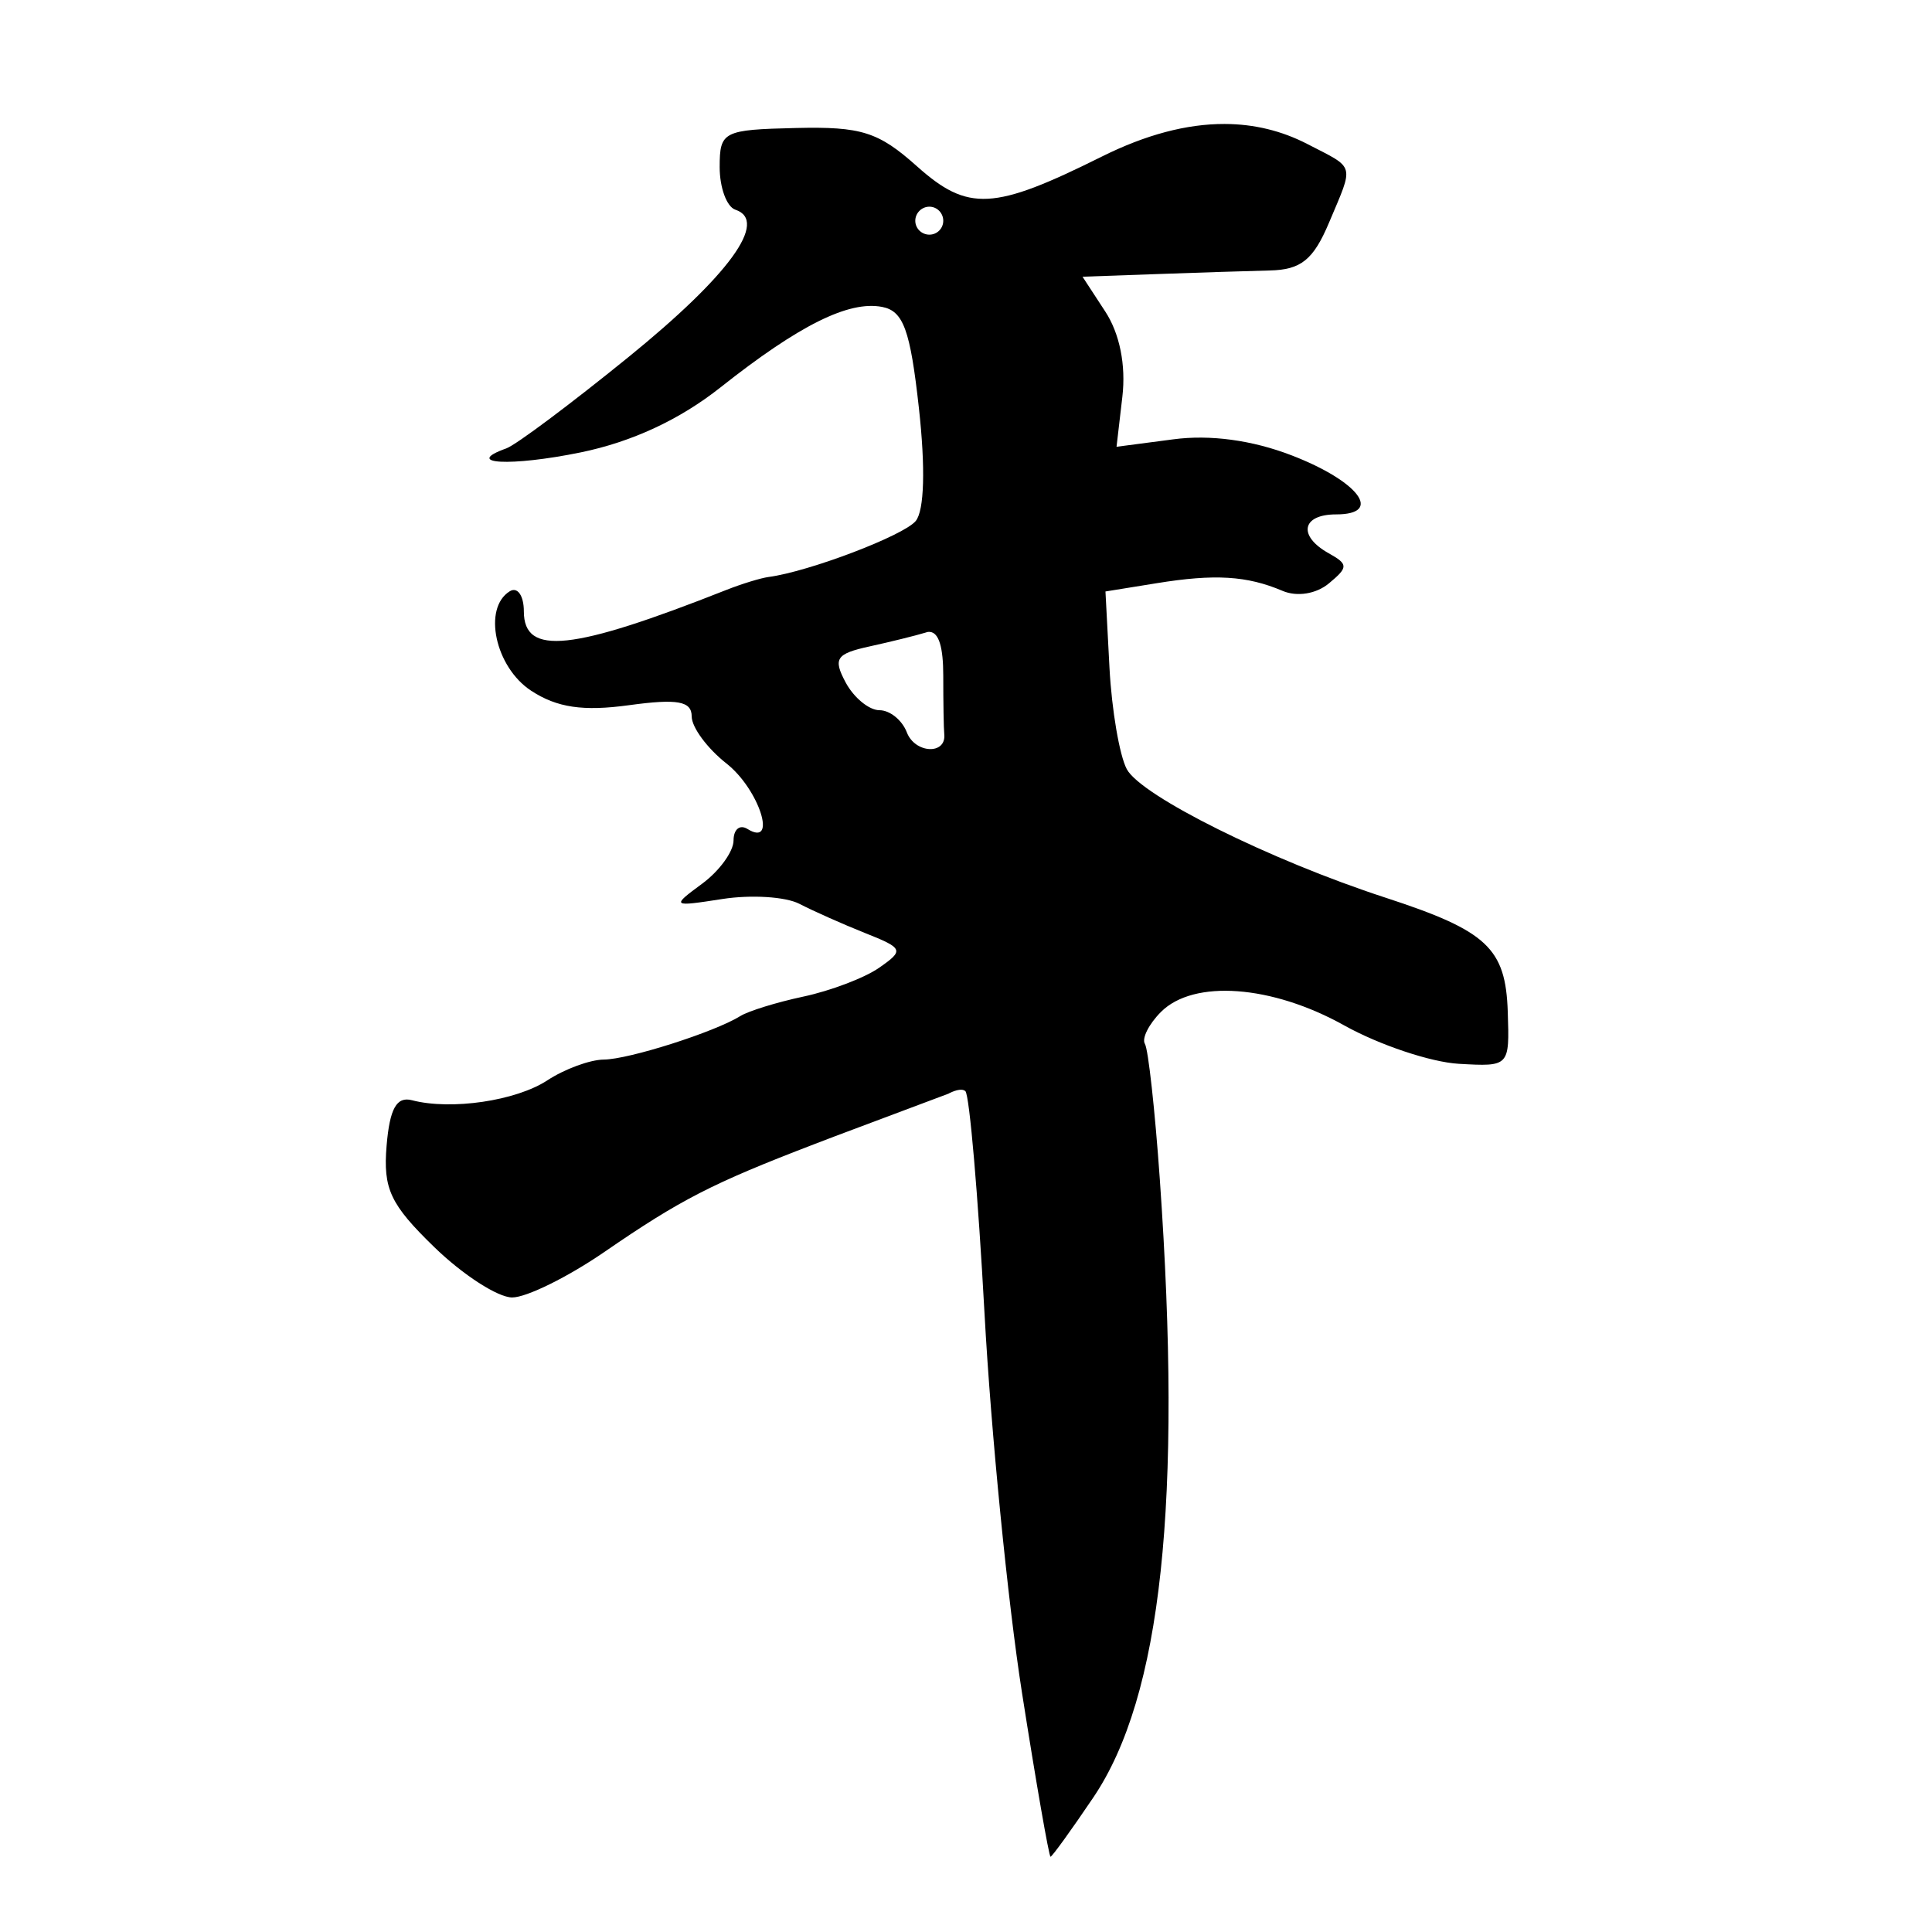 <?xml version="1.0" encoding="UTF-8" standalone="no"?>
<!-- Created with Inkscape (http://www.inkscape.org/) -->
<svg
   xmlns:dc="http://purl.org/dc/elements/1.1/"
   xmlns:cc="http://creativecommons.org/ns#"
   xmlns:rdf="http://www.w3.org/1999/02/22-rdf-syntax-ns#"
   xmlns:svg="http://www.w3.org/2000/svg"
   xmlns="http://www.w3.org/2000/svg"
   xmlns:sodipodi="http://sodipodi.sourceforge.net/DTD/sodipodi-0.dtd"
   xmlns:inkscape="http://www.inkscape.org/namespaces/inkscape"
   width="300"
   height="300"
   id="svg2"
   sodipodi:version="0.32"
   inkscape:version="0.46"
   version="1.0"
   sodipodi:docname="4年.svg"
   inkscape:output_extension="org.inkscape.output.svg.inkscape"
   inkscape:export-filename="F:\Download\兰亭集序矢量化\矢量字转位图\1永.png"
   inkscape:export-xdpi="90"
   inkscape:export-ydpi="90">
  <defs
     id="defs4">
    <inkscape:perspective
       sodipodi:type="inkscape:persp3d"
       inkscape:vp_x="0 : 526.18109 : 1"
       inkscape:vp_y="0 : 1000 : 0"
       inkscape:vp_z="744.09448 : 526.18109 : 1"
       inkscape:persp3d-origin="372.04724 : 350.78739 : 1"
       id="perspective10" />
    <inkscape:perspective
       id="perspective2390"
       inkscape:persp3d-origin="372.04724 : 350.78739 : 1"
       inkscape:vp_z="744.09448 : 526.18109 : 1"
       inkscape:vp_y="0 : 1000 : 0"
       inkscape:vp_x="0 : 526.18109 : 1"
       sodipodi:type="inkscape:persp3d" />
    <inkscape:perspective
       id="perspective2468"
       inkscape:persp3d-origin="372.04724 : 350.78739 : 1"
       inkscape:vp_z="744.09448 : 526.18109 : 1"
       inkscape:vp_y="0 : 1000 : 0"
       inkscape:vp_x="0 : 526.18109 : 1"
       sodipodi:type="inkscape:persp3d" />
  </defs>
  <sodipodi:namedview
     id="base"
     pagecolor="#ffffff"
     bordercolor="#666666"
     borderopacity="1.0"
     gridtolerance="10000"
     guidetolerance="10"
     objecttolerance="10"
     inkscape:pageopacity="0.0"
     inkscape:pageshadow="2"
     inkscape:zoom="1.0564636"
     inkscape:cx="146.26925"
     inkscape:cy="164.8925"
     inkscape:document-units="px"
     inkscape:current-layer="layer1"
     showgrid="true"
     width="300px"
     borderlayer="true"
     inkscape:showpageshadow="true"
     inkscape:window-width="1024"
     inkscape:window-height="718"
     inkscape:window-x="-4"
     inkscape:window-y="-4"
     inkscape:snap-intersection-grid-guide="true"
     inkscape:snap-global="false">
    <inkscape:grid
       type="xygrid"
       id="grid2396"
       visible="true"
       enabled="true"
       dotted="false" />
  </sodipodi:namedview>
  <g
     inkscape:label="Layer 1"
     inkscape:groupmode="layer"
     id="layer1"
     transform="translate(-121.214,-114.505)">
    <path
       style="fill:#000000"
       d="M 190.156 19.25 C 184.267 19.233 177.895 20.924 171.094 24.312 C 154.276 32.691 150.316 32.902 142.375 25.812 C 136.404 20.482 133.767 19.635 123.594 19.875 C 112.282 20.141 111.754 20.407 111.75 25.938 C 111.748 29.122 112.835 32.112 114.188 32.562 C 119.378 34.293 113.246 42.739 97.562 55.469 C 88.62 62.727 80.112 69.094 78.625 69.625 C 71.769 72.074 79.296 72.477 90.156 70.25 C 98.116 68.618 105.535 65.175 111.875 60.156 C 124.09 50.487 131.79 46.661 136.969 47.656 C 140.29 48.295 141.345 51.242 142.688 63.375 C 143.712 72.636 143.533 79.285 142.188 80.906 C 140.3 83.181 125.583 88.772 119.344 89.594 C 118.149 89.751 115.201 90.65 112.812 91.594 C 88.806 101.084 81.344 101.885 81.344 94.938 C 81.344 92.478 80.351 91.074 79.156 91.812 C 74.923 94.429 76.889 103.594 82.469 107.25 C 86.499 109.89 90.552 110.478 97.688 109.5 C 105.224 108.467 107.406 108.878 107.406 111.25 C 107.406 112.932 109.827 116.214 112.812 118.562 C 117.894 122.559 120.801 131.648 116.062 128.719 C 114.868 127.981 113.906 128.784 113.906 130.5 C 113.906 132.216 111.718 135.236 109.031 137.219 C 104.22 140.769 104.266 140.824 112.188 139.594 C 116.612 138.907 121.981 139.234 124.125 140.344 C 126.269 141.453 130.845 143.494 134.312 144.875 C 140.298 147.258 140.424 147.552 136.5 150.281 C 134.227 151.862 128.93 153.86 124.75 154.75 C 120.57 155.64 116.194 157.004 115 157.75 C 111.002 160.246 97.67 164.498 93.75 164.531 C 91.618 164.549 87.674 165.998 85 167.75 C 80.121 170.947 70.05 172.43 63.969 170.844 C 61.591 170.224 60.514 172.123 60.031 177.906 C 59.471 184.623 60.612 187.028 67.438 193.656 C 71.866 197.957 77.314 201.469 79.531 201.469 C 81.749 201.469 88.183 198.299 93.844 194.406 C 105.679 186.267 110.568 183.754 126.469 177.656 C 127.676 177.193 128.649 176.822 129.656 176.438 L 131.156 175.875 L 147.312 169.812 C 147.344 169.797 147.375 169.765 147.406 169.75 C 148.546 169.185 149.51 169.041 149.906 169.438 C 150.54 170.072 151.876 185.592 152.875 203.938 C 153.874 222.283 156.488 248.78 158.688 262.812 C 160.886 276.845 162.891 288.312 163.125 288.312 C 163.359 288.312 166.357 284.169 169.781 279.094 C 180.366 263.403 183.608 233.191 180.094 183.094 C 179.342 172.383 178.299 162.931 177.781 162.094 C 177.264 161.256 178.394 159.013 180.281 157.125 C 185.351 152.056 197.496 152.953 208.719 159.219 C 214.158 162.256 222.187 164.94 226.531 165.188 C 234.393 165.635 234.405 165.609 234.125 157.125 C 233.798 147.218 230.93 144.537 215.094 139.375 C 197.237 133.554 177.188 123.584 174.969 119.438 C 173.838 117.325 172.628 110.248 172.281 103.719 L 171.656 91.844 L 179.594 90.562 C 188.612 89.097 193.631 89.397 199.156 91.75 C 201.398 92.705 204.372 92.23 206.344 90.594 C 209.384 88.071 209.377 87.621 206.312 85.906 C 201.488 83.206 202.138 79.875 207.469 79.875 C 214.851 79.875 211.004 74.743 200.594 70.719 C 194.415 68.33 187.865 67.46 182.188 68.219 L 173.375 69.375 L 174.281 61.594 C 174.854 56.684 173.857 51.782 171.625 48.375 L 168.094 42.969 L 179.531 42.562 C 185.829 42.339 193.773 42.075 197.156 42 C 202.023 41.893 203.939 40.344 206.375 34.562 C 210.272 25.312 210.514 26.244 203.031 22.375 C 199.02 20.3 194.737 19.263 190.156 19.25 z M 144.312 32.094 C 145.507 32.094 146.469 33.087 146.469 34.281 C 146.469 35.476 145.507 36.438 144.312 36.438 C 143.118 36.438 142.125 35.476 142.125 34.281 C 142.125 33.087 143.118 32.094 144.312 32.094 z M 144.094 98.125 C 144.205 98.108 144.307 98.116 144.406 98.125 C 145.792 98.247 146.469 100.51 146.469 104.906 C 146.469 109.049 146.535 113.134 146.625 114 C 146.961 117.249 142.078 117.017 140.812 113.719 C 140.087 111.828 138.184 110.281 136.562 110.281 C 134.941 110.281 132.575 108.328 131.312 105.969 C 129.327 102.258 129.825 101.517 135.031 100.375 C 138.342 99.649 142.257 98.679 143.75 98.219 C 143.863 98.184 143.983 98.142 144.094 98.125 z "
       transform="translate(121.214,114.505)"
       id="path2476" />
  </g>
</svg>
